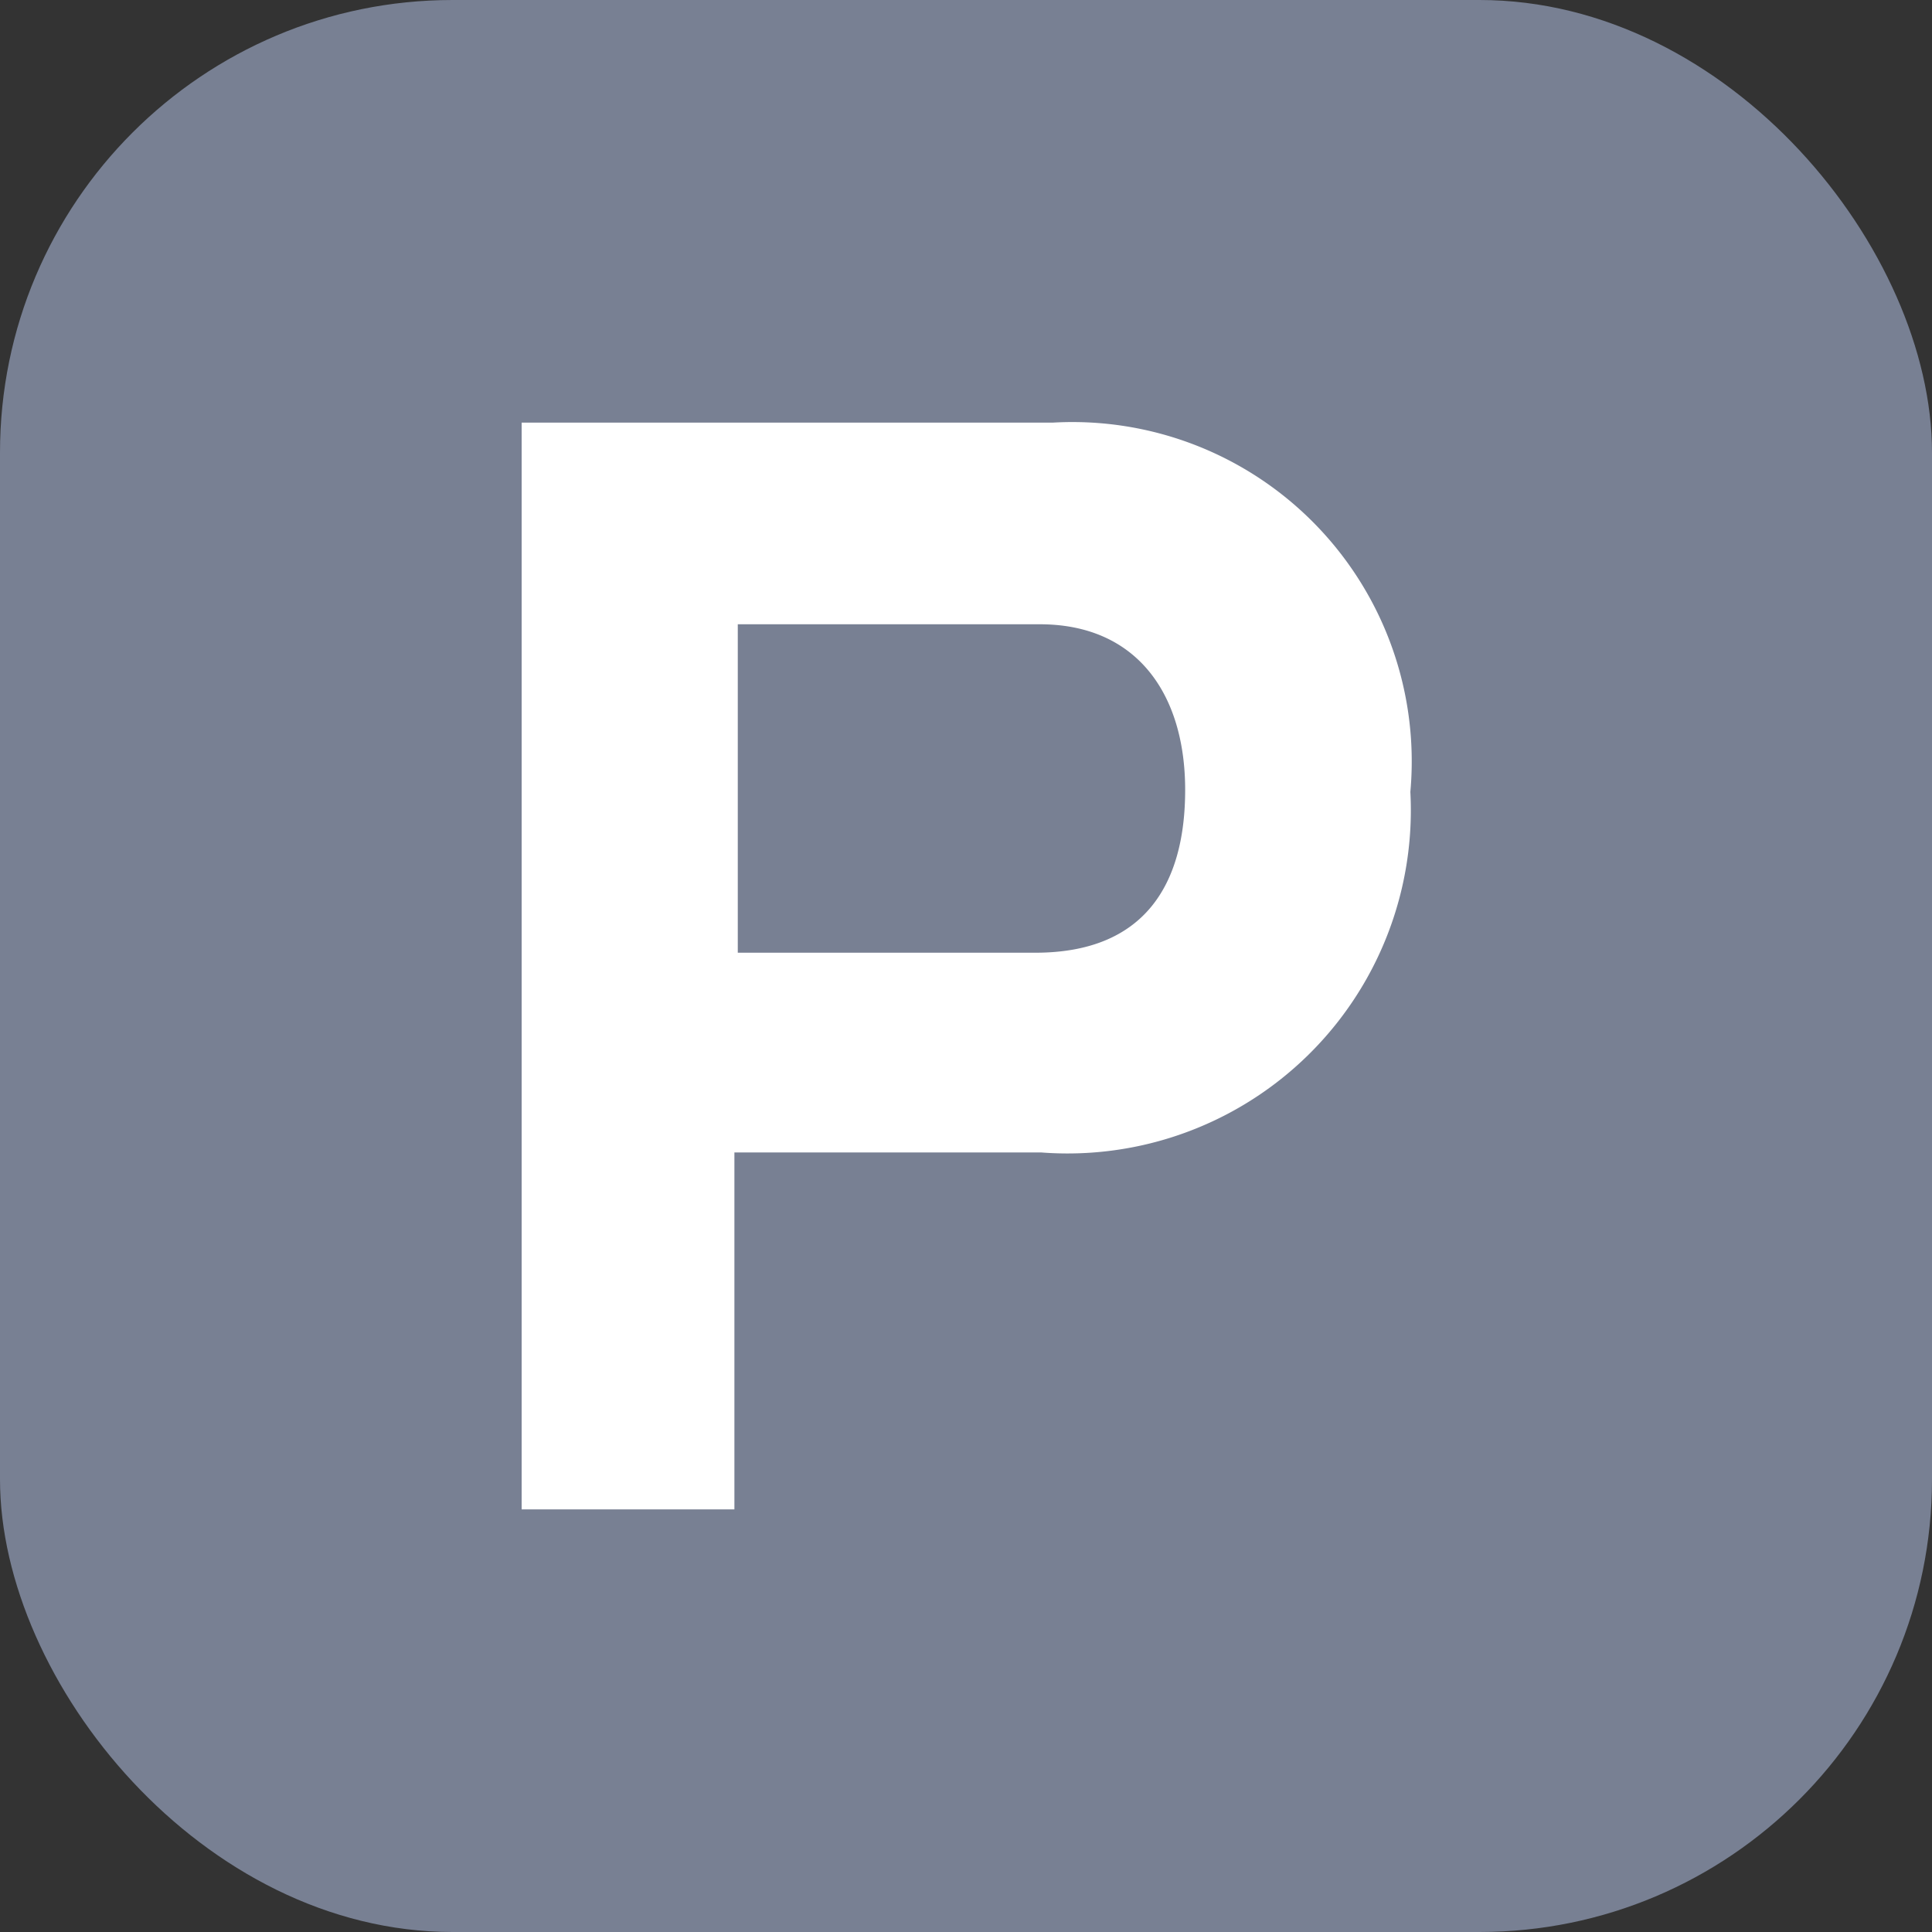 <svg xmlns="http://www.w3.org/2000/svg" role="img" viewBox="0 0 16 16">
    <rect x="0" y="0" width="16" height="16" fill="#333333" stroke="none"/>
    <title>
        parking
    </title>
    <defs>
        <style>
            .a { fill: #788093; } .b { fill: #fff; }
        </style>
    </defs>
    <rect width="16" height="16" class="a" rx="3.748" ry="3.748"/>
    <path d="M8.719,3.5H4.32v9H6.082V9.544H8.621a2.843,2.843,0,0,0,3.059-2.986A2.81,2.81,0,0,0,8.719,3.5ZM8.579,7.89H6.11V5.17H8.607c.81-.002,1.208.581,1.208,1.371C9.815,7.332,9.473,7.888,8.579,7.89Z" class="b"/>
</svg>
